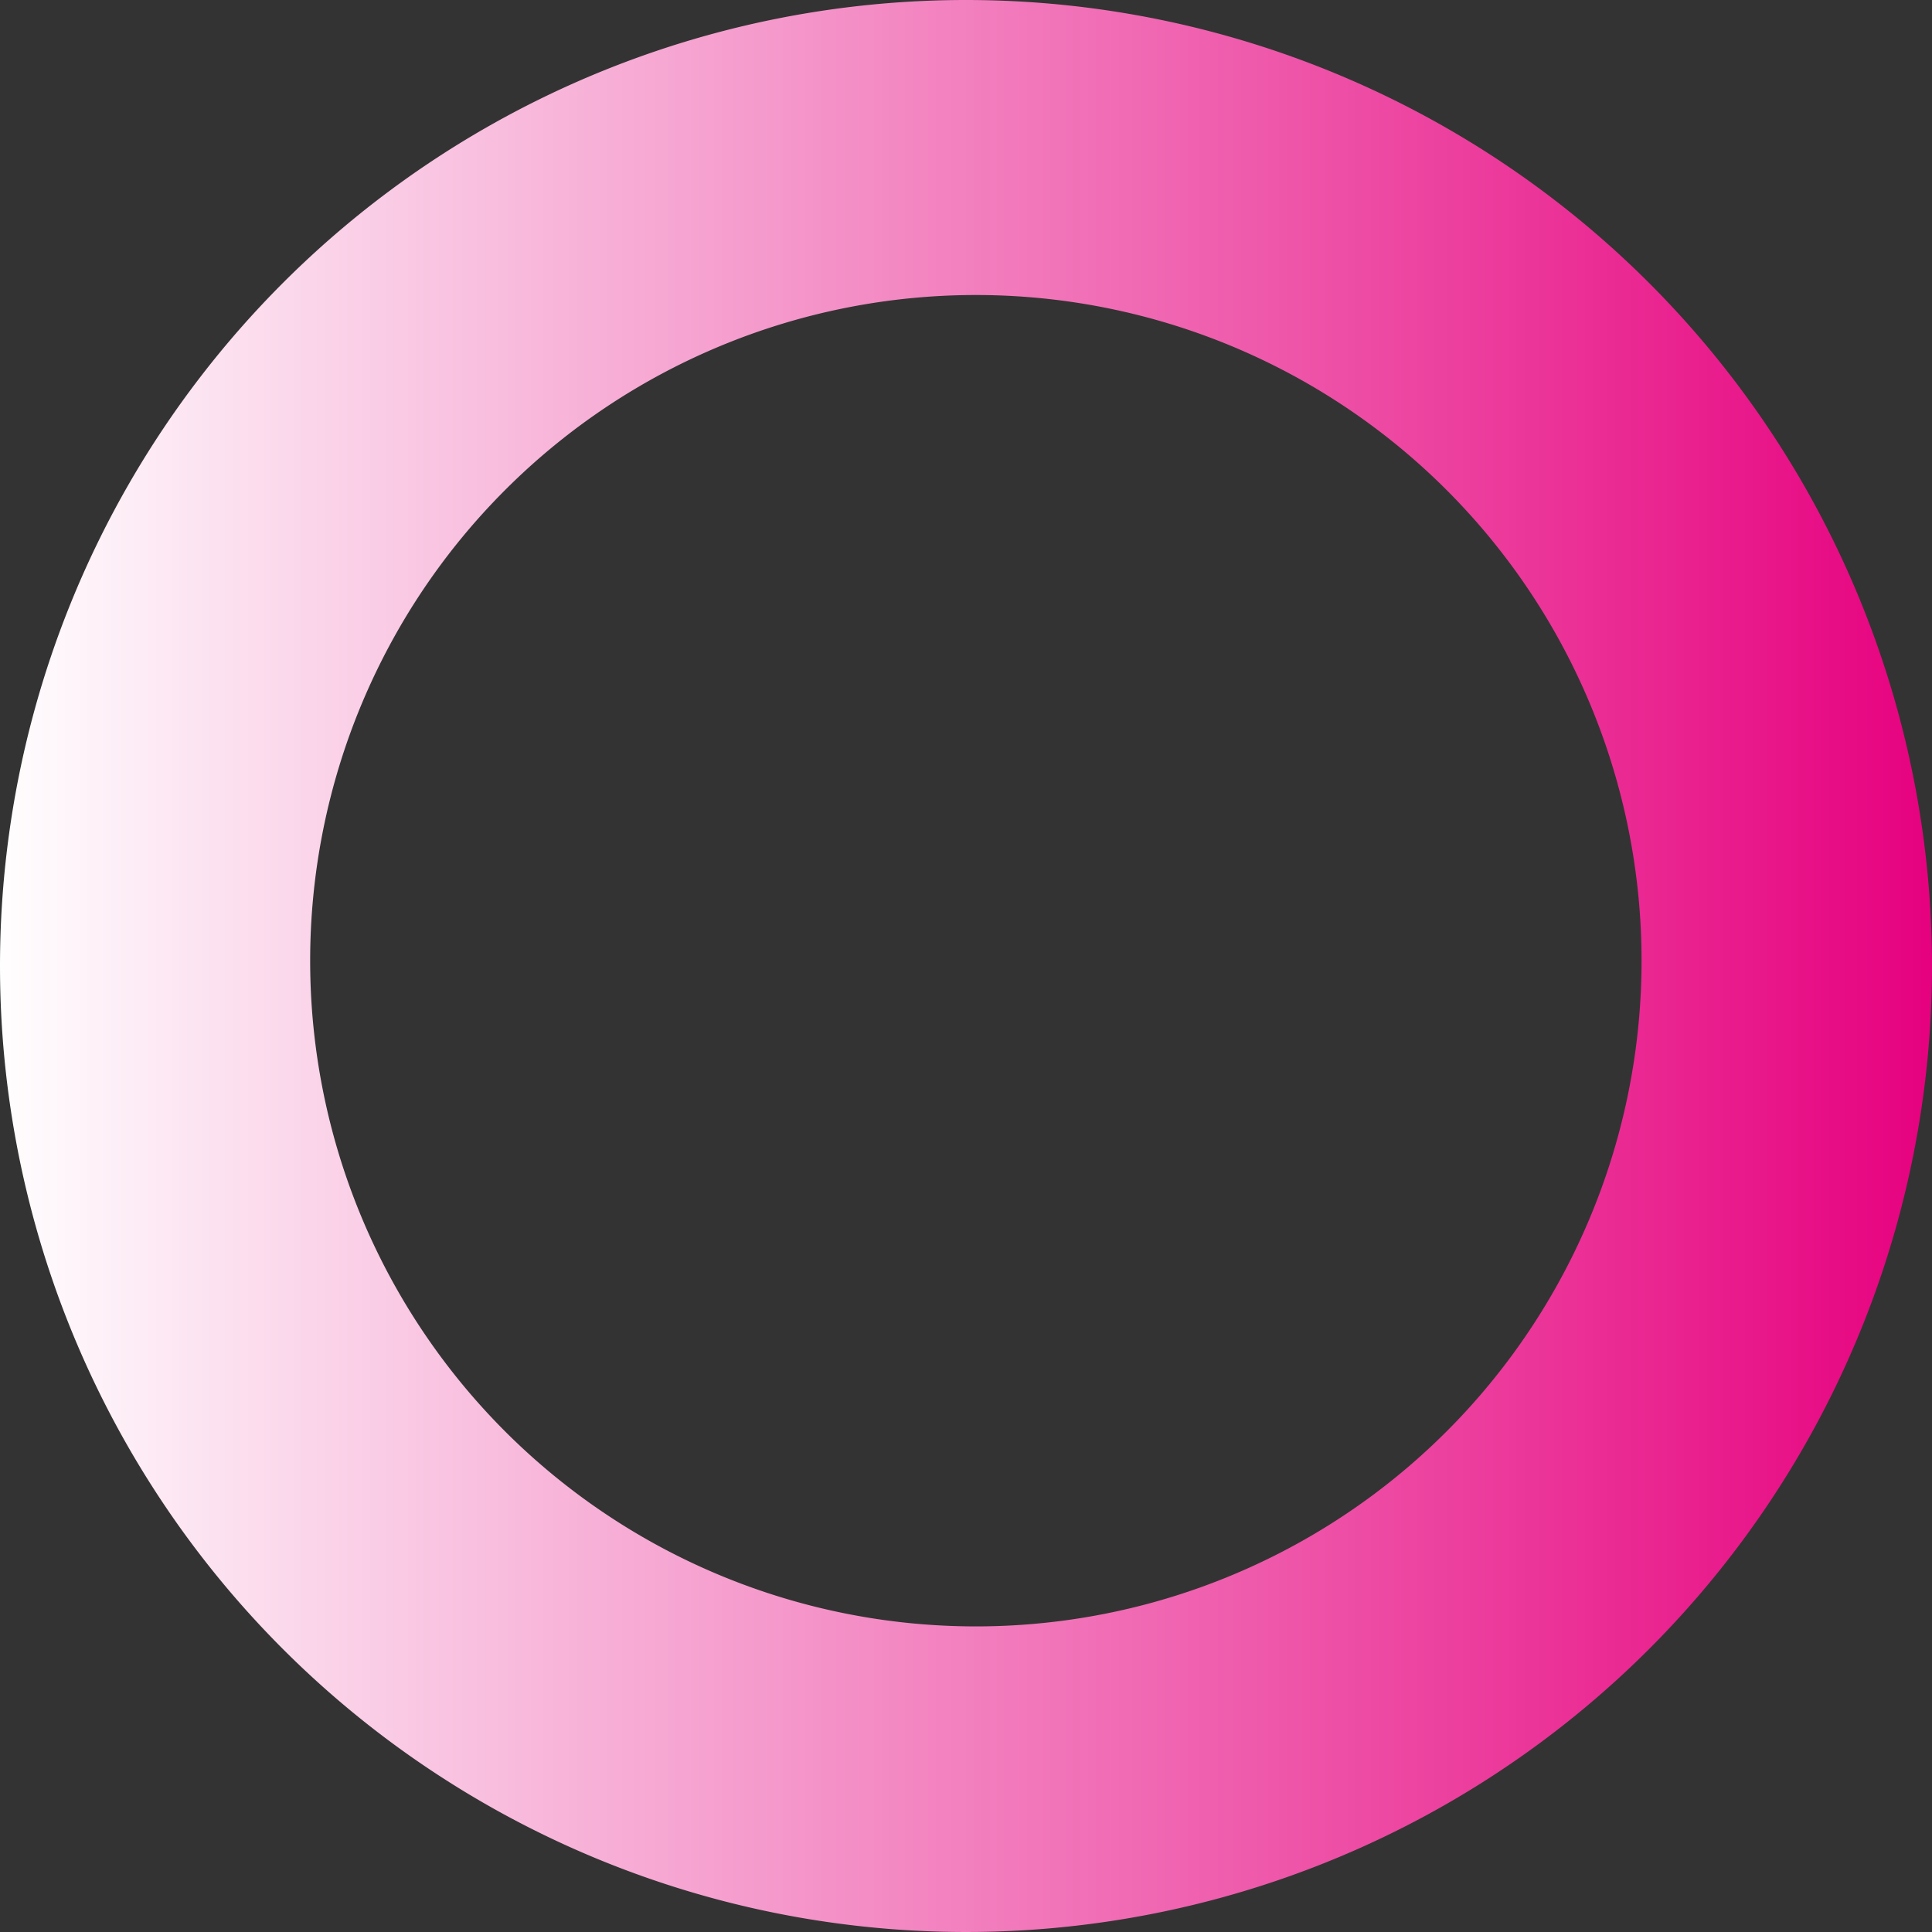 <svg xmlns="http://www.w3.org/2000/svg" xmlns:xlink="http://www.w3.org/1999/xlink" width="80" height="80" viewBox="0 0 80 80">
  <rect x="0" y="0" width="80" height="80" fill="#333333" stroke="none"/>
  <defs>
    <linearGradient id="linear-gradient" x2="1" gradientUnits="objectBoundingBox">
      <stop offset="0" stop-color="#fff"/>
      <stop offset="1" stop-color="#e6007e"/>
    </linearGradient>
  </defs>
  <g id="그룹_461196" data-name="그룹 461196" transform="translate(-516 -860)">
    <g id="_6" data-name="6" transform="translate(516 860)">
      <path id="패스_841761" data-name="패스 841761" d="M40,0A40,40,0,1,1,0,40,40,40,0,0,1,40,0Zm.407,12.216A27.565,27.565,0,1,1,12.843,39.781,27.565,27.565,0,0,1,40.407,12.216Z" fill-rule="evenodd" fill="url(#linear-gradient)"/>
    </g>
  </g>
</svg>
